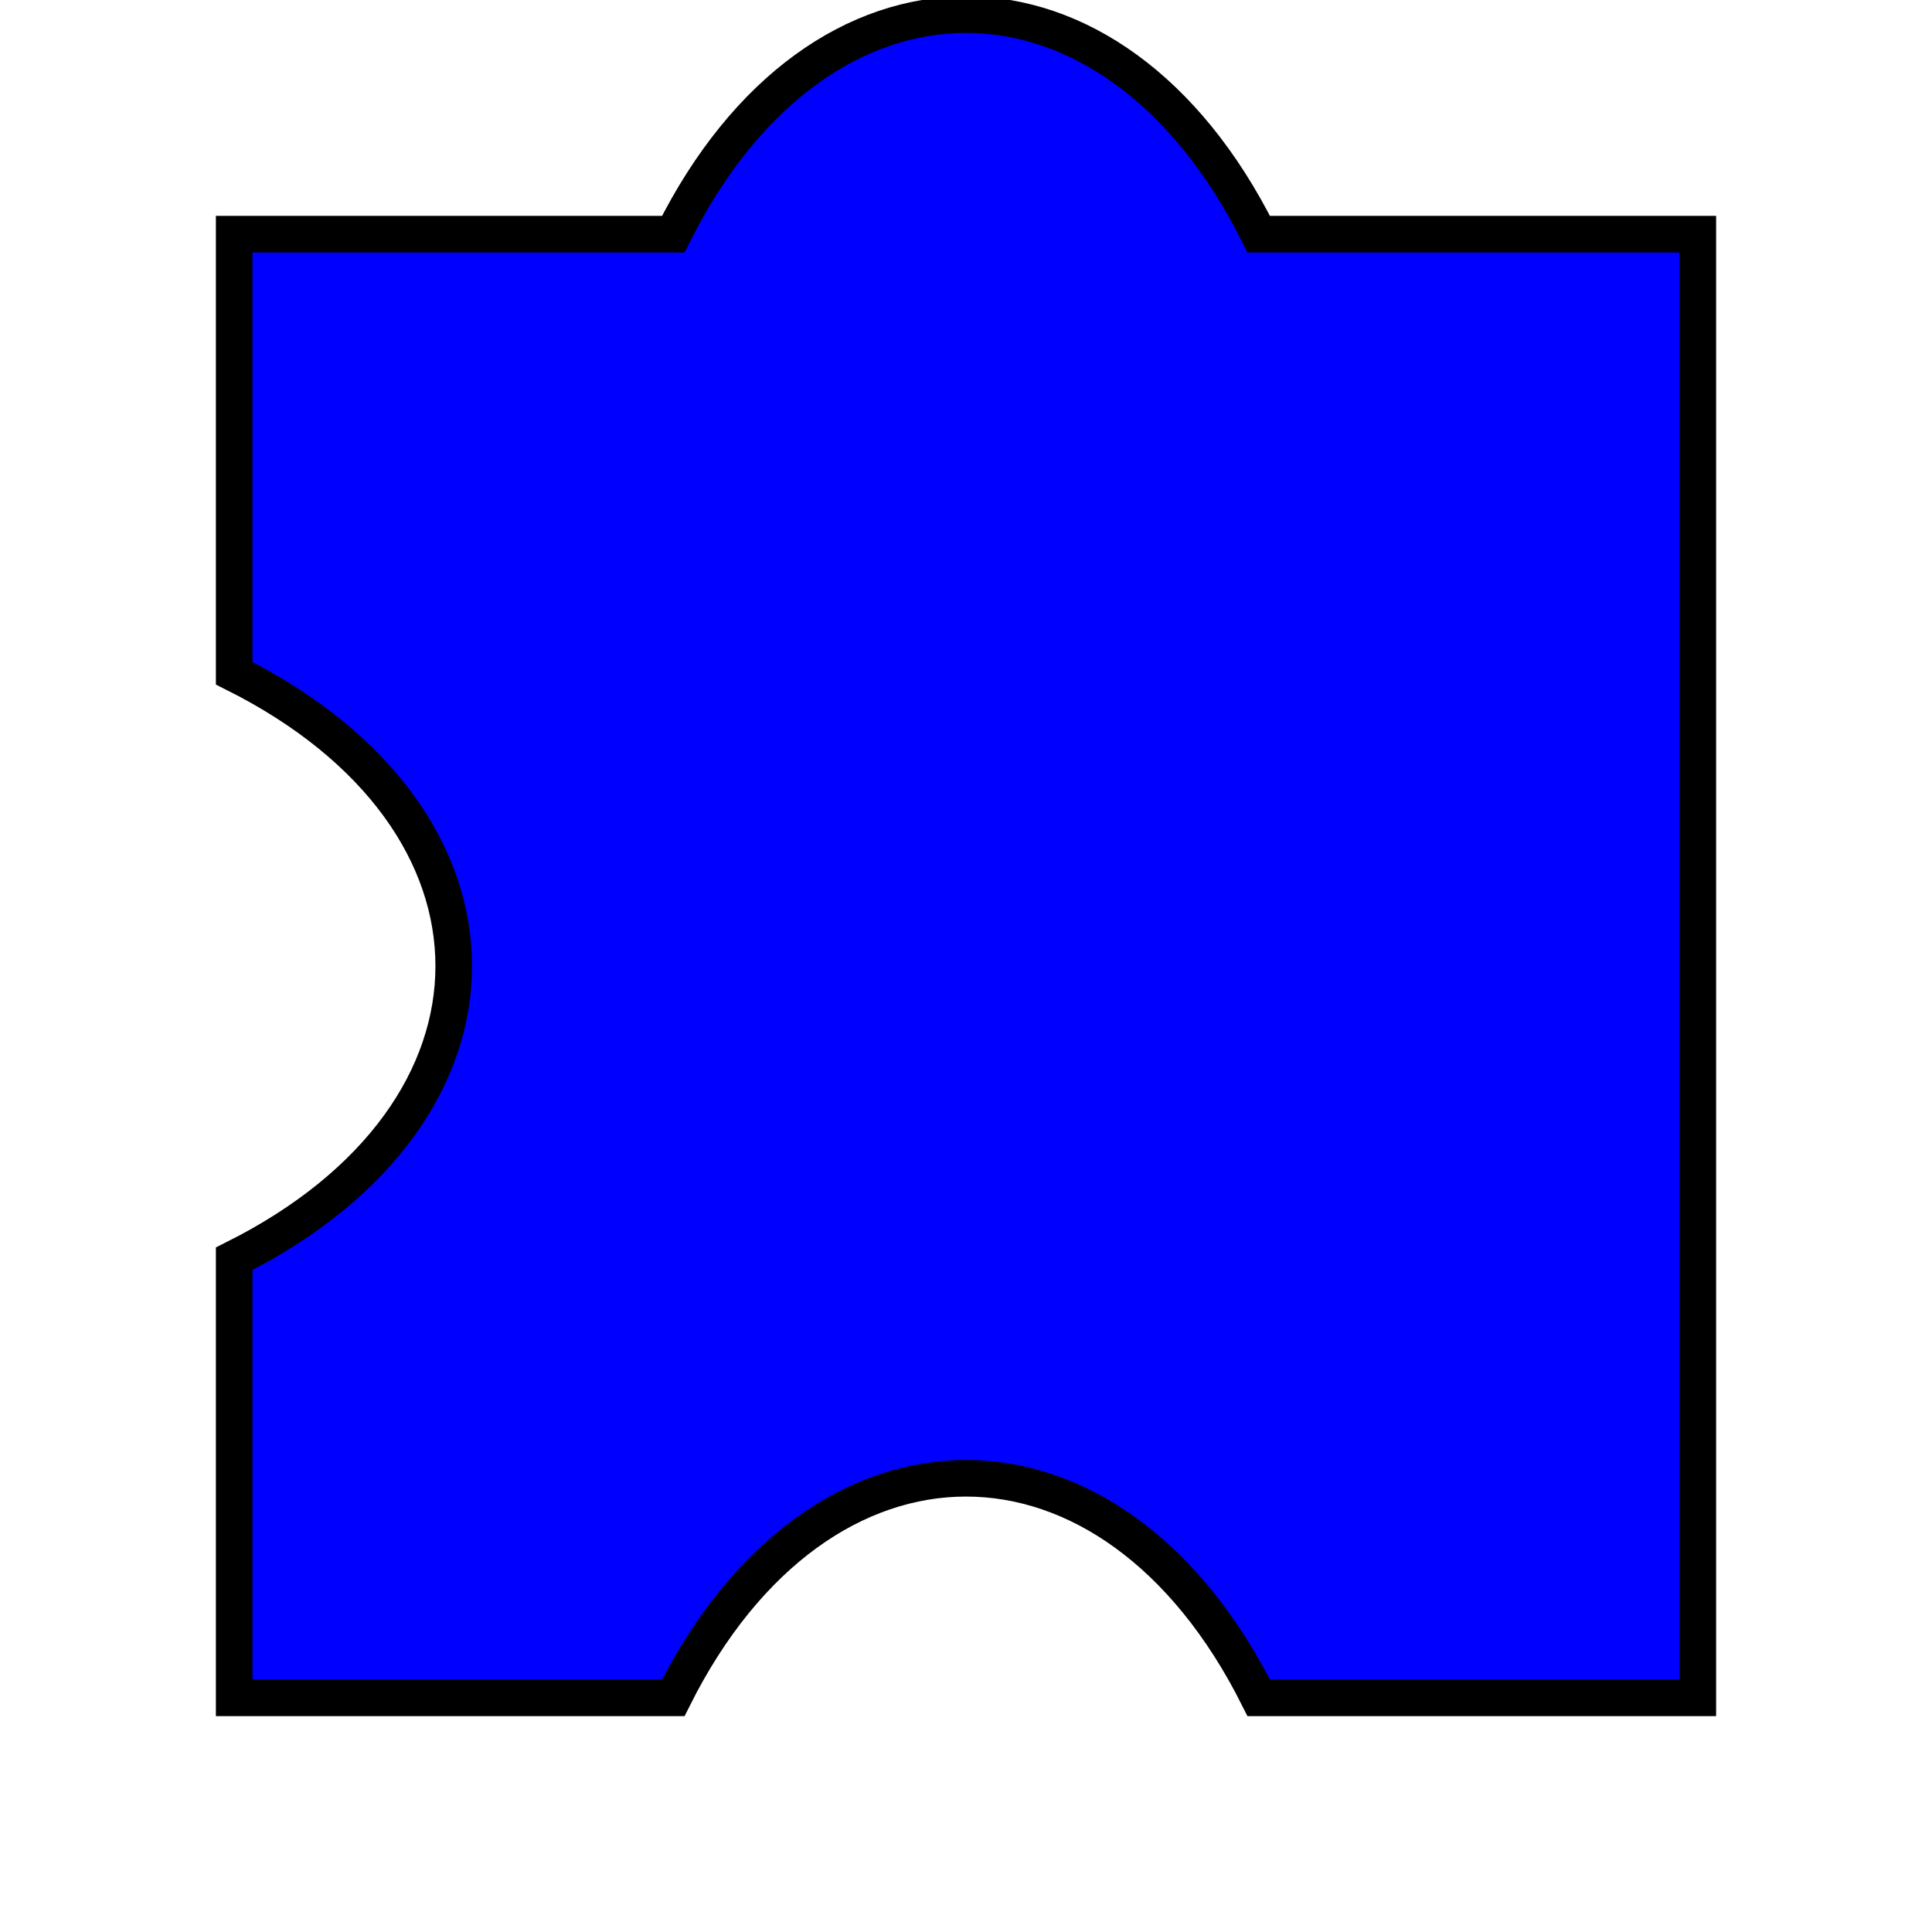 <?xml version="1.0" encoding="utf-8" ?>
<svg baseProfile="full" height="200" version="1.1" viewBox="-32.0 -32.0 264.0 264.0" width="200" xmlns="http://www.w3.org/2000/svg" xmlns:ev="http://www.w3.org/2001/xml-events" xmlns:xlink="http://www.w3.org/1999/xlink"><defs /><path d="M 0 0 L 60.0 0 C 80.0 -40.0 120.0 -40.0 140.0 0 L 200 0 L 200 200 L 140.0 200 C 120.0 160.0 80.0 160.0 60.0 200 L 0 200 L 0 140.0 C 40.0 120.0 40.0 80.0 0 60.0 L 0 0 Z" fill="blue" stroke="black" stroke-width="5" /></svg>